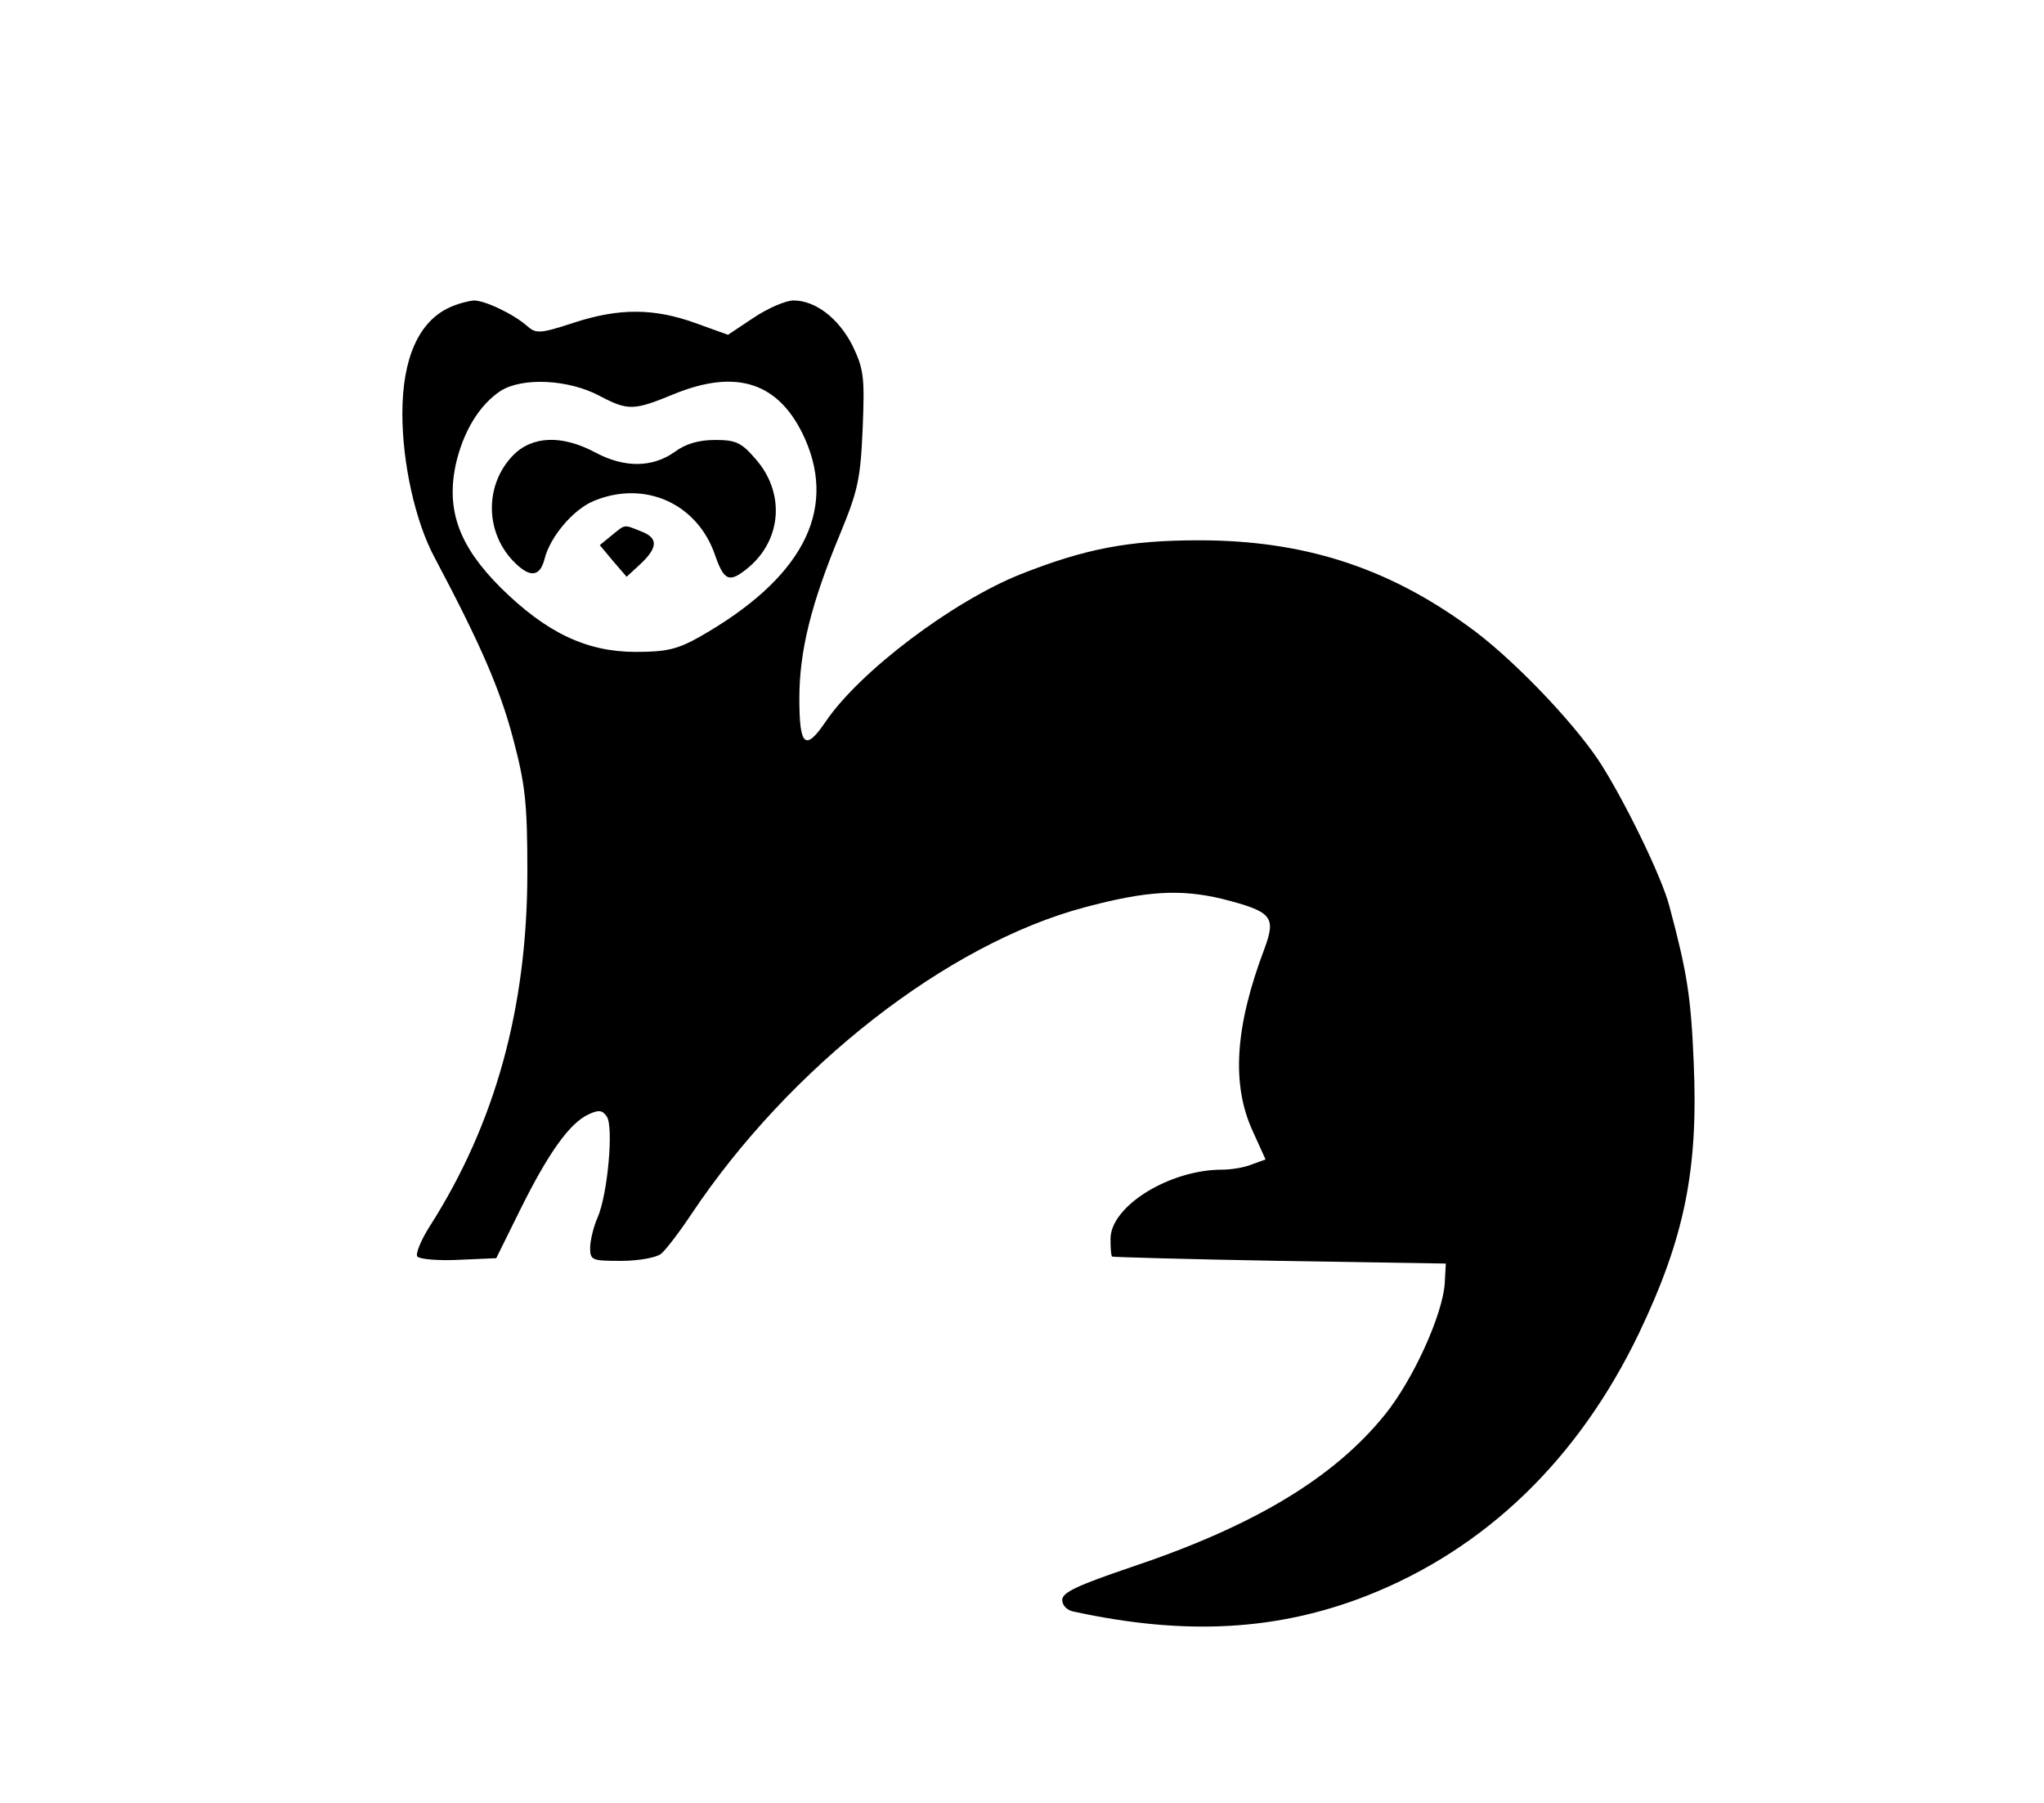 <?xml version="1.0" standalone="no"?>
<!DOCTYPE svg PUBLIC "-//W3C//DTD SVG 20010904//EN"
 "http://www.w3.org/TR/2001/REC-SVG-20010904/DTD/svg10.dtd">
<svg version="1.0" xmlns="http://www.w3.org/2000/svg"
 width="381pt" height="336pt" viewBox="0 0 381 336"
 preserveAspectRatio="xMidYMid meet">
<g transform="translate(0,336) scale(0.1,-0.1)"
fill="#000000" stroke="none">
<path d="M838 2787 c-57 -26 -88 -94 -88 -198 0 -92 24 -201 60 -268 87 -164
122 -246 146 -336 23 -87 27 -120 27 -250 0 -253 -60 -469 -181 -659 -18 -28
-28 -54 -24 -58 5 -5 40 -8 78 -6 l69 3 45 91 c52 105 92 161 127 177 19 9 26
8 34 -4 13 -18 2 -144 -17 -188 -8 -18 -14 -44 -14 -57 0 -23 4 -24 58 -24 32
0 65 6 74 13 8 6 34 40 56 73 184 276 478 505 734 573 116 31 178 34 255 16
94 -24 102 -33 80 -93 -55 -145 -62 -253 -22 -340 l24 -53 -25 -9 c-14 -6 -39
-10 -56 -10 -98 0 -208 -68 -208 -129 0 -17 1 -32 3 -33 1 -1 142 -5 312 -8
l310 -5 -2 -37 c-4 -58 -58 -178 -111 -244 -95 -118 -244 -208 -474 -285 -100
-34 -128 -47 -128 -61 0 -10 9 -20 23 -22 208 -45 379 -35 545 30 221 87 394
254 507 489 85 178 111 305 102 506 -5 120 -12 166 -45 289 -14 56 -88 206
-133 274 -52 77 -166 195 -244 250 -152 110 -308 159 -500 159 -132 0 -213
-16 -332 -63 -128 -51 -301 -182 -364 -275 -38 -56 -49 -46 -49 43 0 89 22
177 76 307 33 80 38 102 42 196 4 97 2 111 -19 155 -26 51 -69 84 -110 84 -14
0 -47 -14 -74 -32 l-48 -32 -61 22 c-78 28 -143 28 -228 0 -61 -20 -69 -20
-85 -6 -26 23 -79 48 -100 48 -10 -1 -30 -6 -45 -13z m280 -165 c53 -28 64
-27 137 3 119 49 199 22 246 -84 59 -135 -7 -260 -197 -368 -41 -23 -61 -28
-119 -28 -92 0 -167 36 -252 120 -77 77 -101 143 -84 227 14 64 45 114 85 140
41 25 126 21 184 -10z"/>
<path d="M956 2511 c-52 -54 -52 -140 -1 -195 31 -33 51 -33 60 2 10 41 53 92
91 108 95 40 194 -4 227 -101 17 -49 27 -52 63 -22 62 53 67 140 12 202 -26
30 -36 35 -75 35 -30 0 -55 -7 -75 -22 -42 -30 -94 -30 -147 -2 -63 34 -119
32 -155 -5z"/>
<path d="M1140 2362 l-22 -18 25 -30 25 -29 26 24 c33 31 33 49 0 61 -32 13
-28 13 -54 -8z"/>
</g>
</svg>
